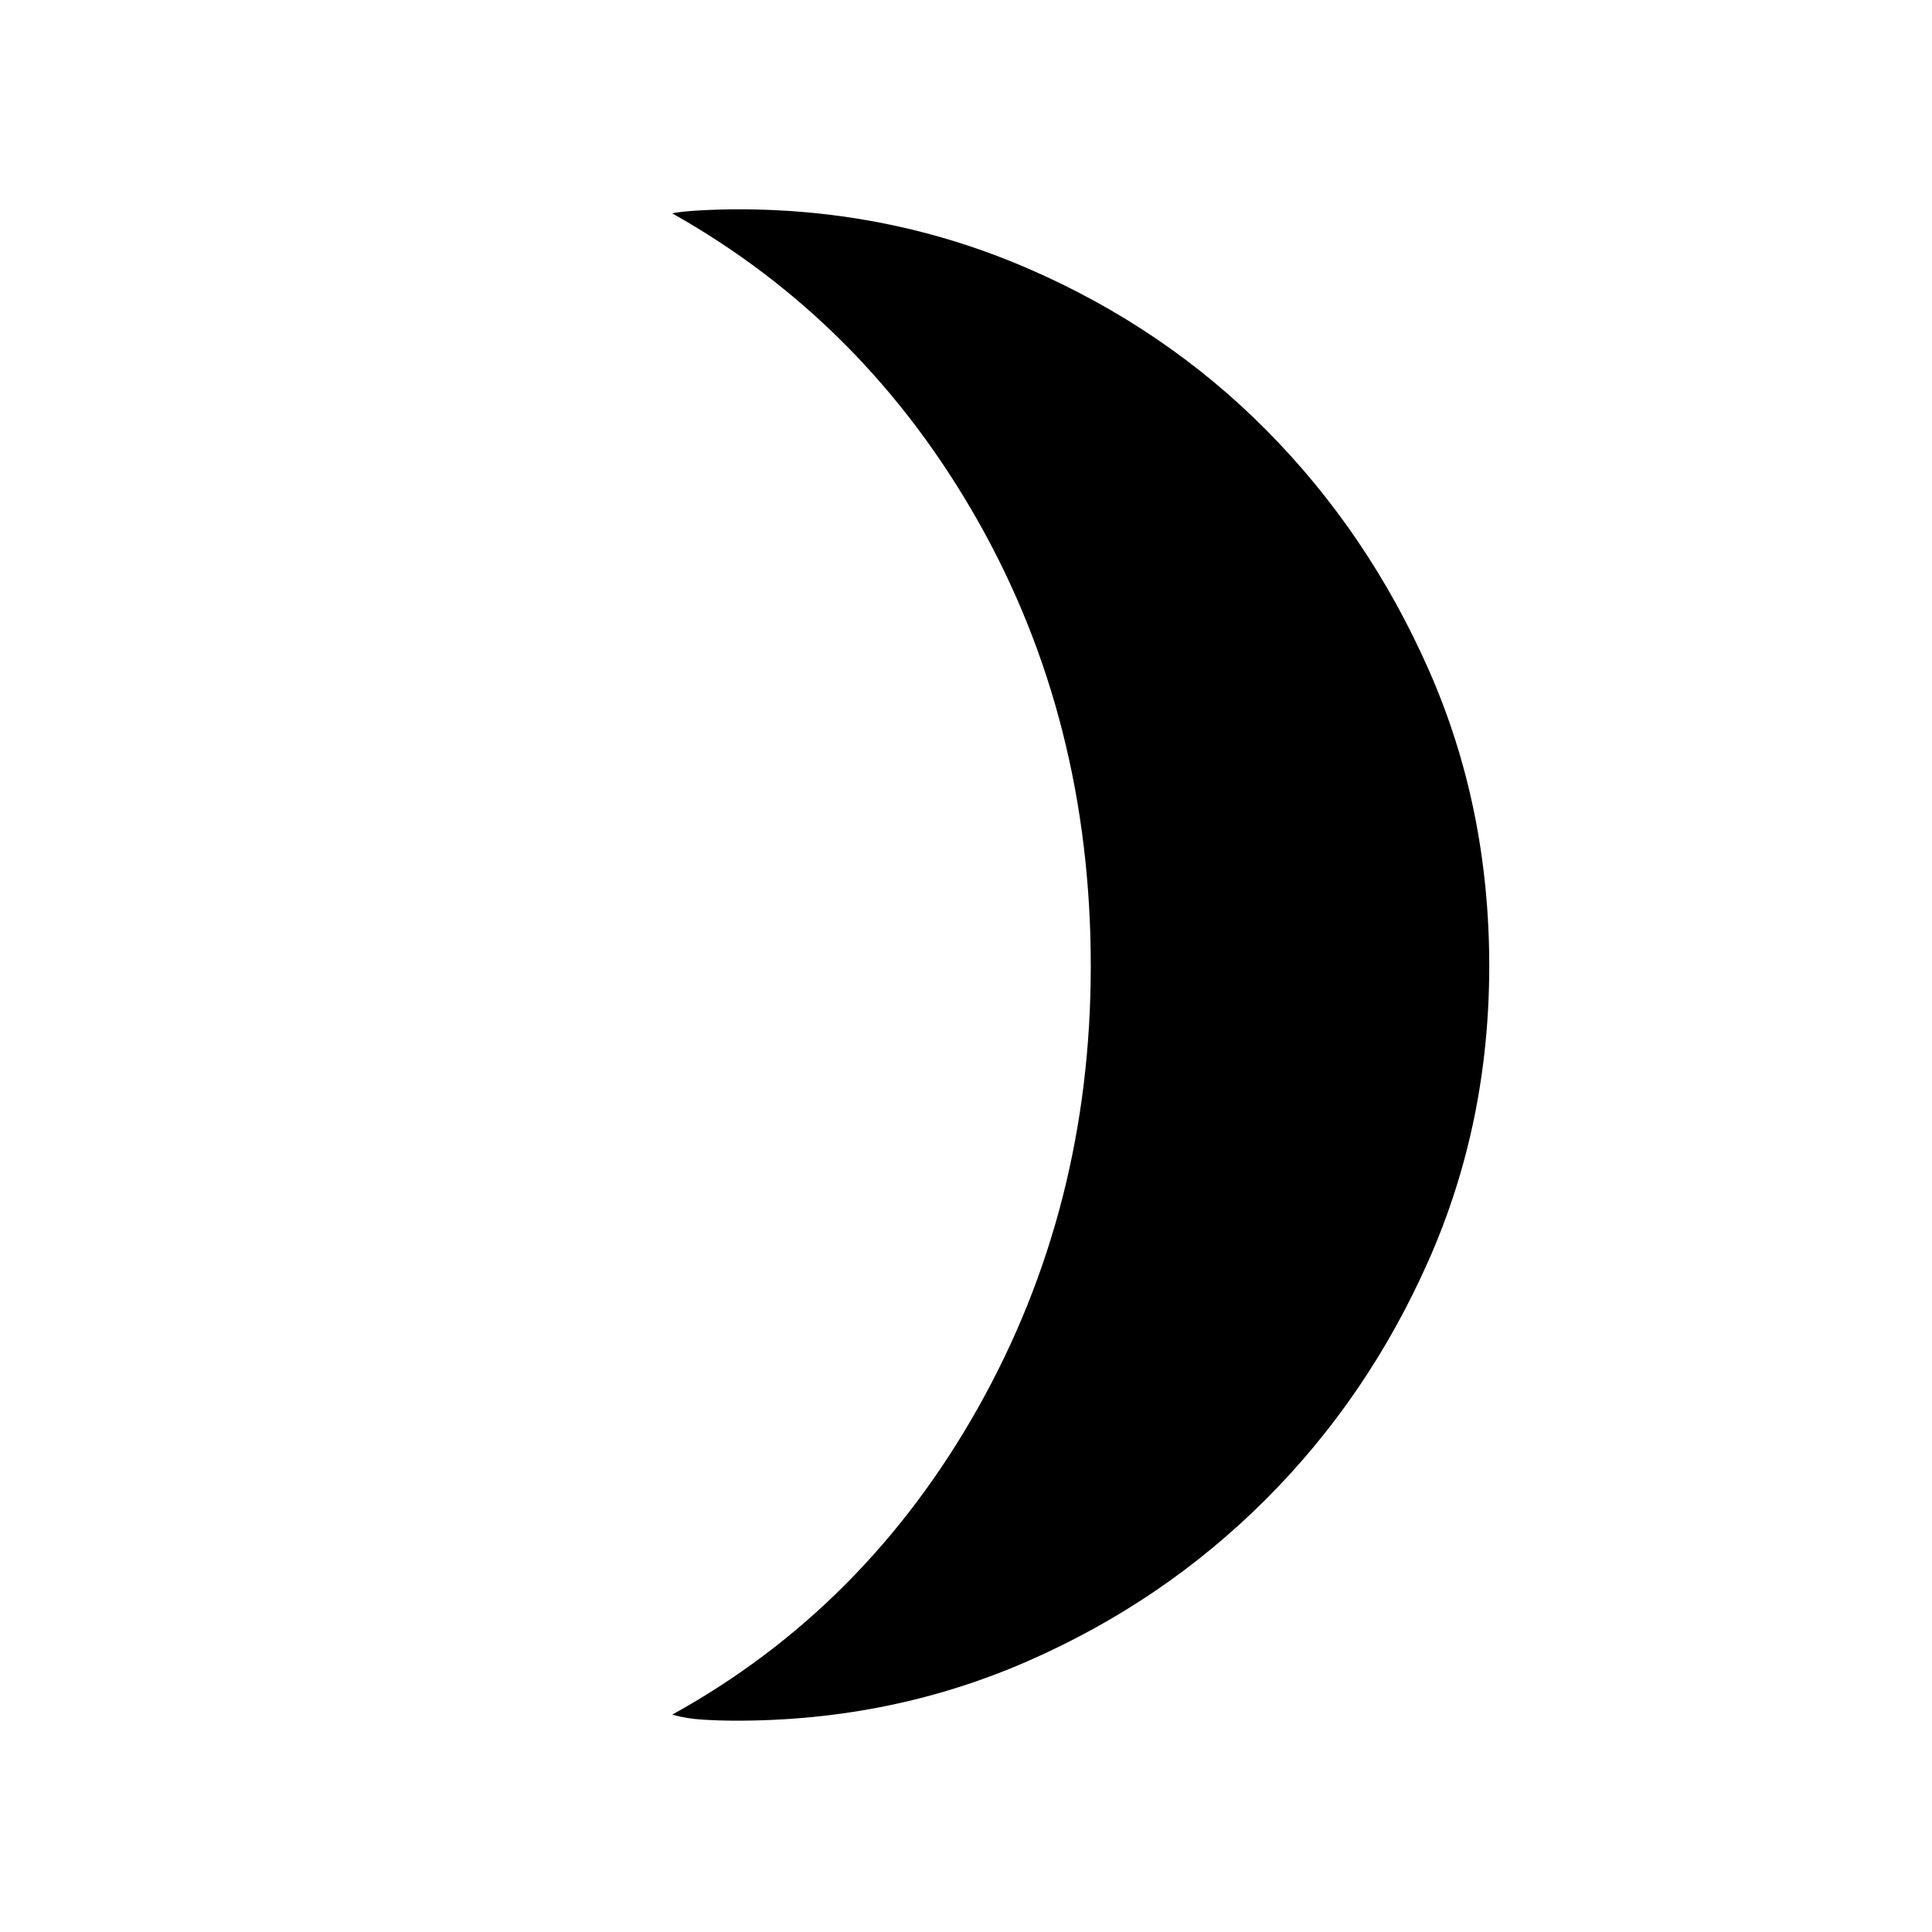 <svg xmlns="http://www.w3.org/2000/svg" height="48" width="48"><path d="M18.3 42.75q-.4 0-.825-.025-.425-.025-.775-.125 4.8-2.65 7.6-7.625T27.1 24q0-6.1-2.8-11.05Q21.5 8 16.7 5.3q.25-.05.725-.075.475-.025.925-.025 3.8 0 7.2 1.475 3.4 1.475 5.925 4.025Q34 13.25 35.5 16.65 37 20.05 37 24q0 3.9-1.5 7.3t-4.05 5.95q-2.55 2.55-5.925 4.025Q22.15 42.75 18.3 42.75Z"/></svg>